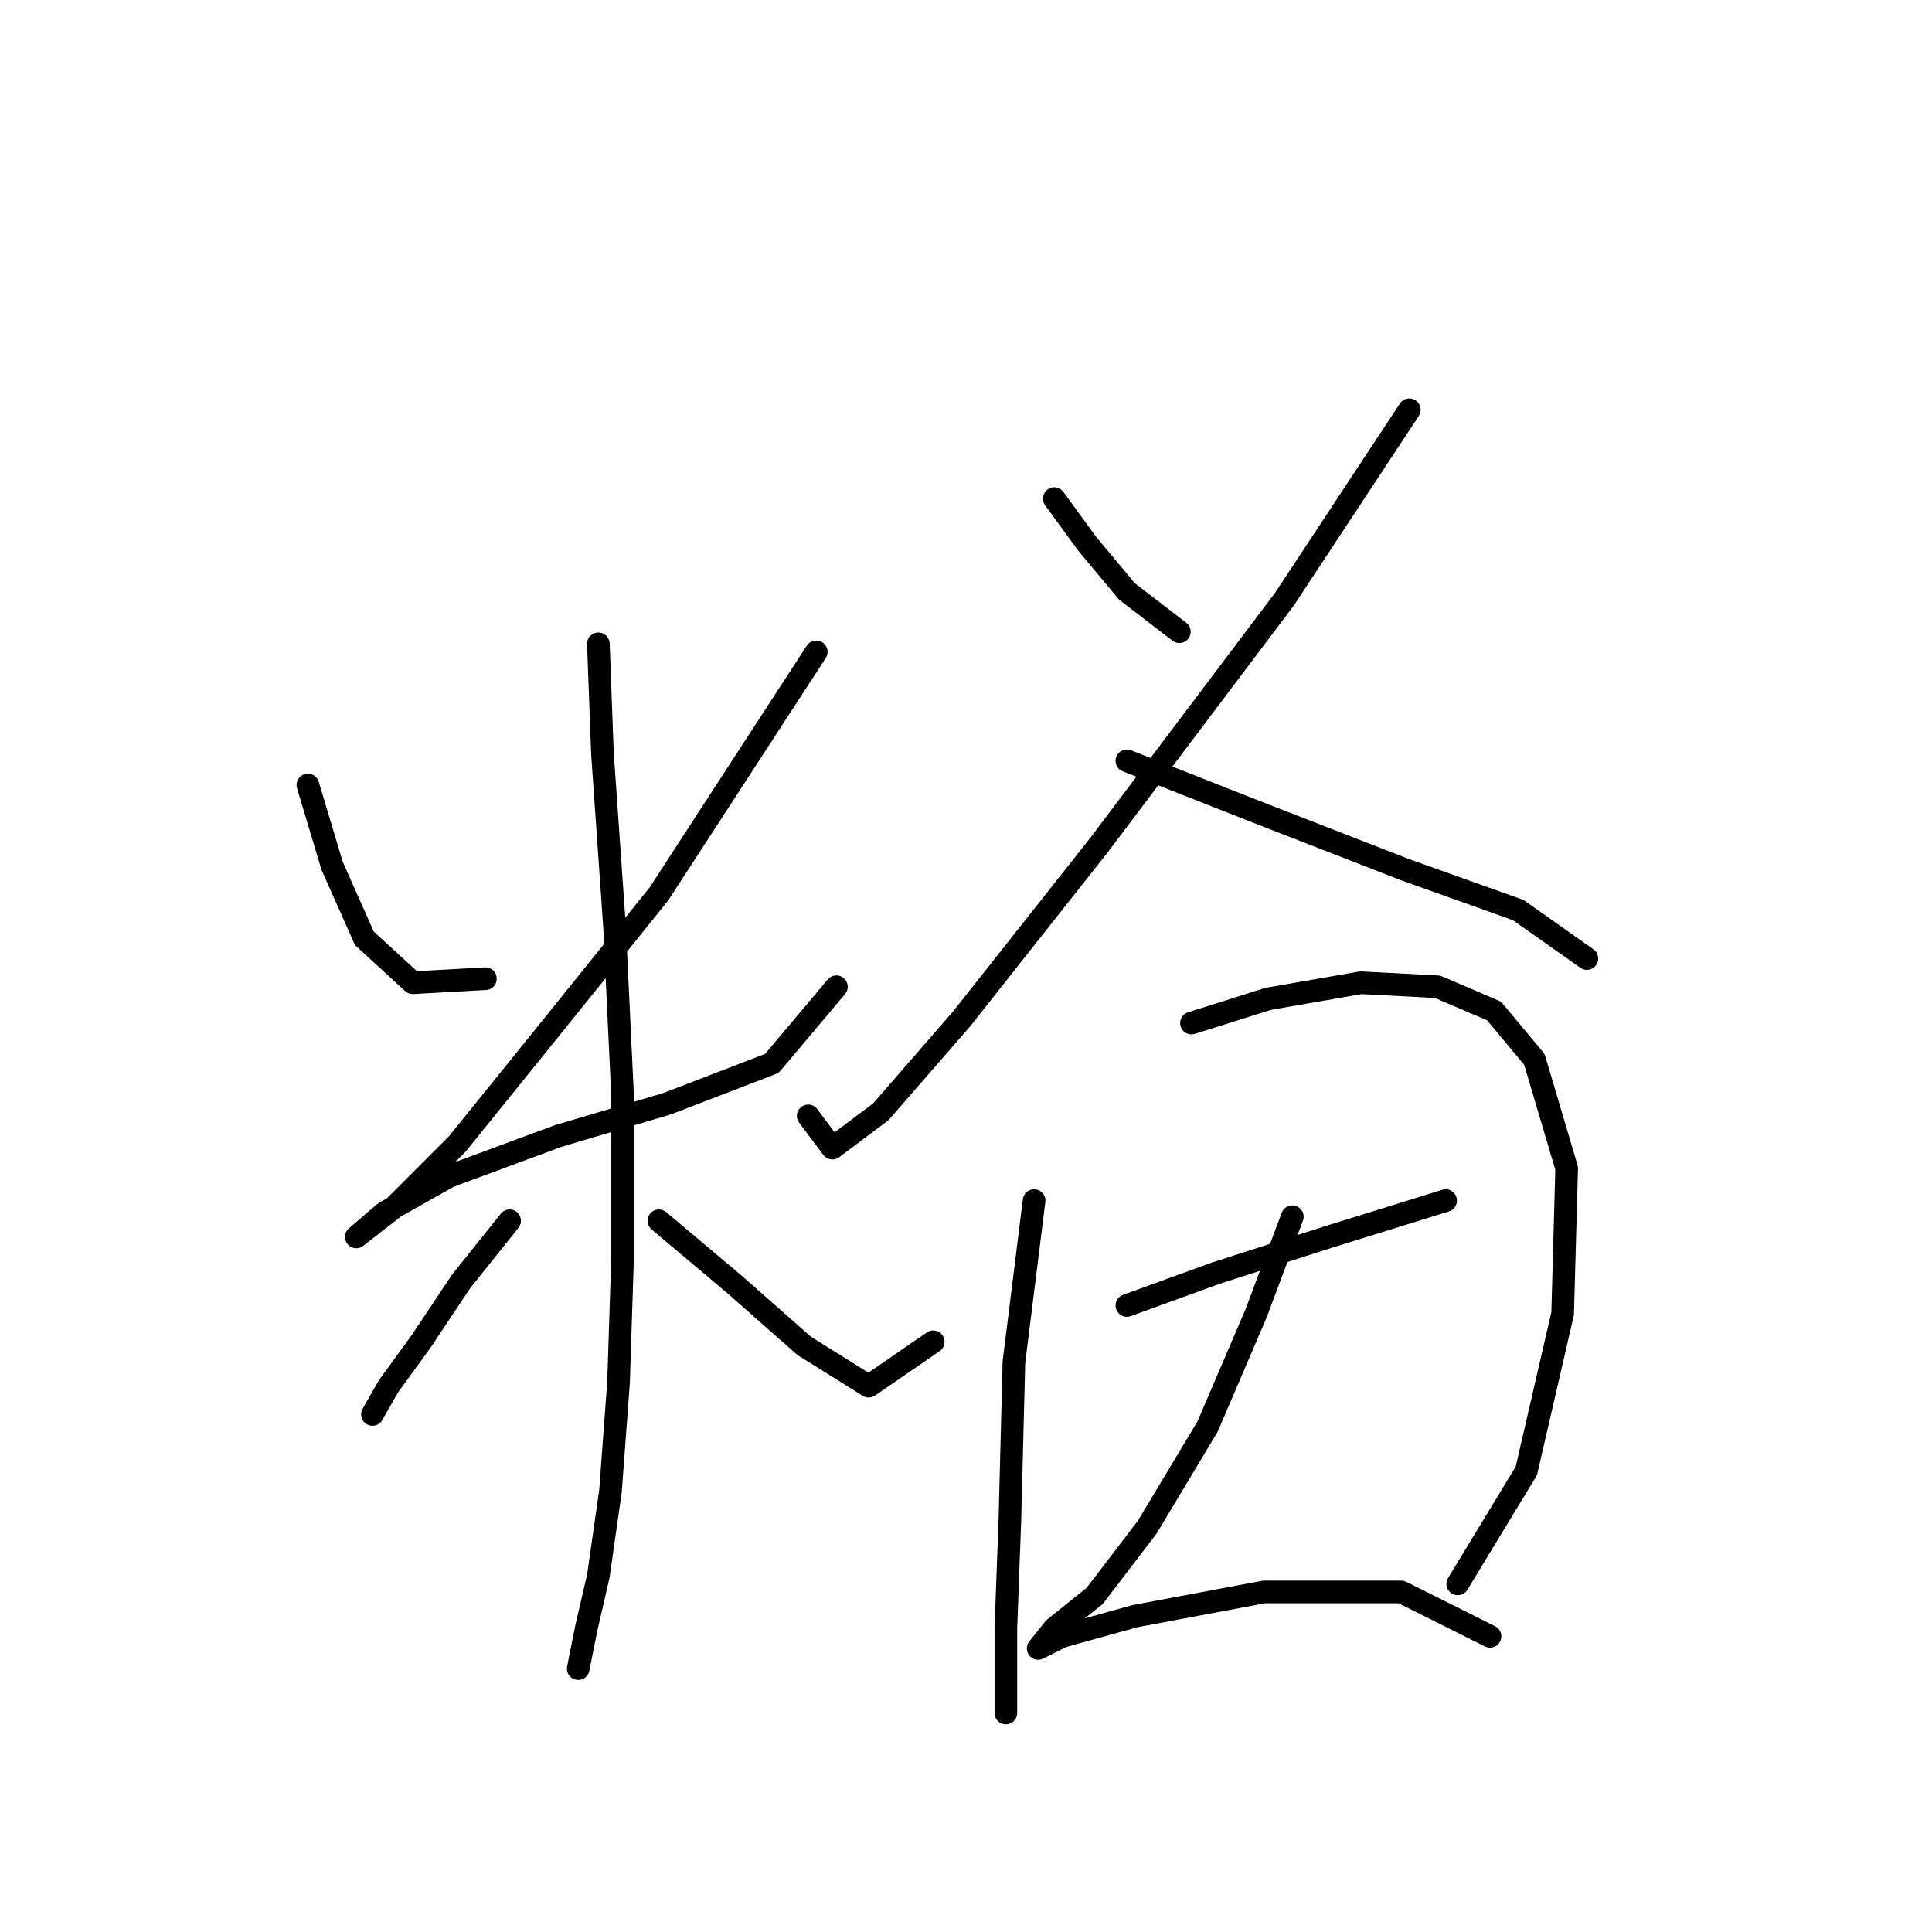 <?xml version="1.0" standalone="no"?>
    <svg width="256" height="256" xmlns="http://www.w3.org/2000/svg" version="1.1">
    <polyline stroke="black" stroke-width="3" stroke-linecap="round" fill="transparent" stroke-linejoin="round" points="40.797 104.021 44.004 114.713 48.281 124.336 54.696 130.216 64.319 129.682 64.319 129.682 " />
        <polyline stroke="black" stroke-width="3" stroke-linecap="round" fill="transparent" stroke-linejoin="round" points="108.156 86.379 87.307 118.455 71.803 137.701 60.577 151.6 52.023 160.154 47.212 163.896 47.212 163.896 50.954 160.688 59.508 155.877 73.942 150.531 88.376 146.254 102.276 140.908 110.829 130.751 110.829 130.751 " />
        <polyline stroke="black" stroke-width="3" stroke-linecap="round" fill="transparent" stroke-linejoin="round" points="79.288 85.31 79.822 99.744 81.426 122.732 82.495 145.185 82.495 166.569 81.961 183.141 80.892 197.576 79.288 208.802 77.684 215.752 76.615 221.098 76.615 221.098 " />
        <polyline stroke="black" stroke-width="3" stroke-linecap="round" fill="transparent" stroke-linejoin="round" points="67.527 161.758 61.111 169.777 55.766 177.795 51.489 183.676 49.35 187.418 49.35 187.418 " />
        <polyline stroke="black" stroke-width="3" stroke-linecap="round" fill="transparent" stroke-linejoin="round" points="87.307 161.758 97.464 170.311 106.552 178.33 115.106 183.676 123.659 177.795 123.659 177.795 " />
        <polyline stroke="black" stroke-width="3" stroke-linecap="round" fill="transparent" stroke-linejoin="round" points="139.697 66.065 143.974 71.945 149.32 78.36 156.27 83.706 156.27 83.706 " />
        <polyline stroke="black" stroke-width="3" stroke-linecap="round" fill="transparent" stroke-linejoin="round" points="186.742 54.303 170.169 79.43 145.578 112.04 127.402 135.028 116.71 147.323 110.294 152.135 107.087 147.858 107.087 147.858 " />
        <polyline stroke="black" stroke-width="3" stroke-linecap="round" fill="transparent" stroke-linejoin="round" points="149.32 100.813 166.962 107.763 186.207 115.248 201.176 120.594 210.264 127.009 210.264 127.009 " />
        <polyline stroke="black" stroke-width="3" stroke-linecap="round" fill="transparent" stroke-linejoin="round" points="137.024 159.085 134.351 180.468 133.817 201.318 133.282 215.752 133.282 224.84 133.282 226.978 133.282 226.978 " />
        <polyline stroke="black" stroke-width="3" stroke-linecap="round" fill="transparent" stroke-linejoin="round" points="157.874 135.562 168.031 132.355 180.327 130.216 190.484 130.751 197.969 133.958 203.314 140.374 207.591 154.808 207.057 174.053 202.245 194.903 193.157 209.871 193.157 209.871 " />
        <polyline stroke="black" stroke-width="3" stroke-linecap="round" fill="transparent" stroke-linejoin="round" points="149.32 172.984 161.081 168.707 176.05 163.896 191.553 159.085 191.553 159.085 " />
        <polyline stroke="black" stroke-width="3" stroke-linecap="round" fill="transparent" stroke-linejoin="round" points="171.239 161.223 166.427 174.053 160.012 189.022 151.993 202.387 145.043 211.475 139.697 215.752 137.559 218.425 137.559 218.425 140.767 216.821 150.389 214.148 167.496 210.941 185.673 210.941 197.434 216.821 197.434 216.821 " />
        </svg>